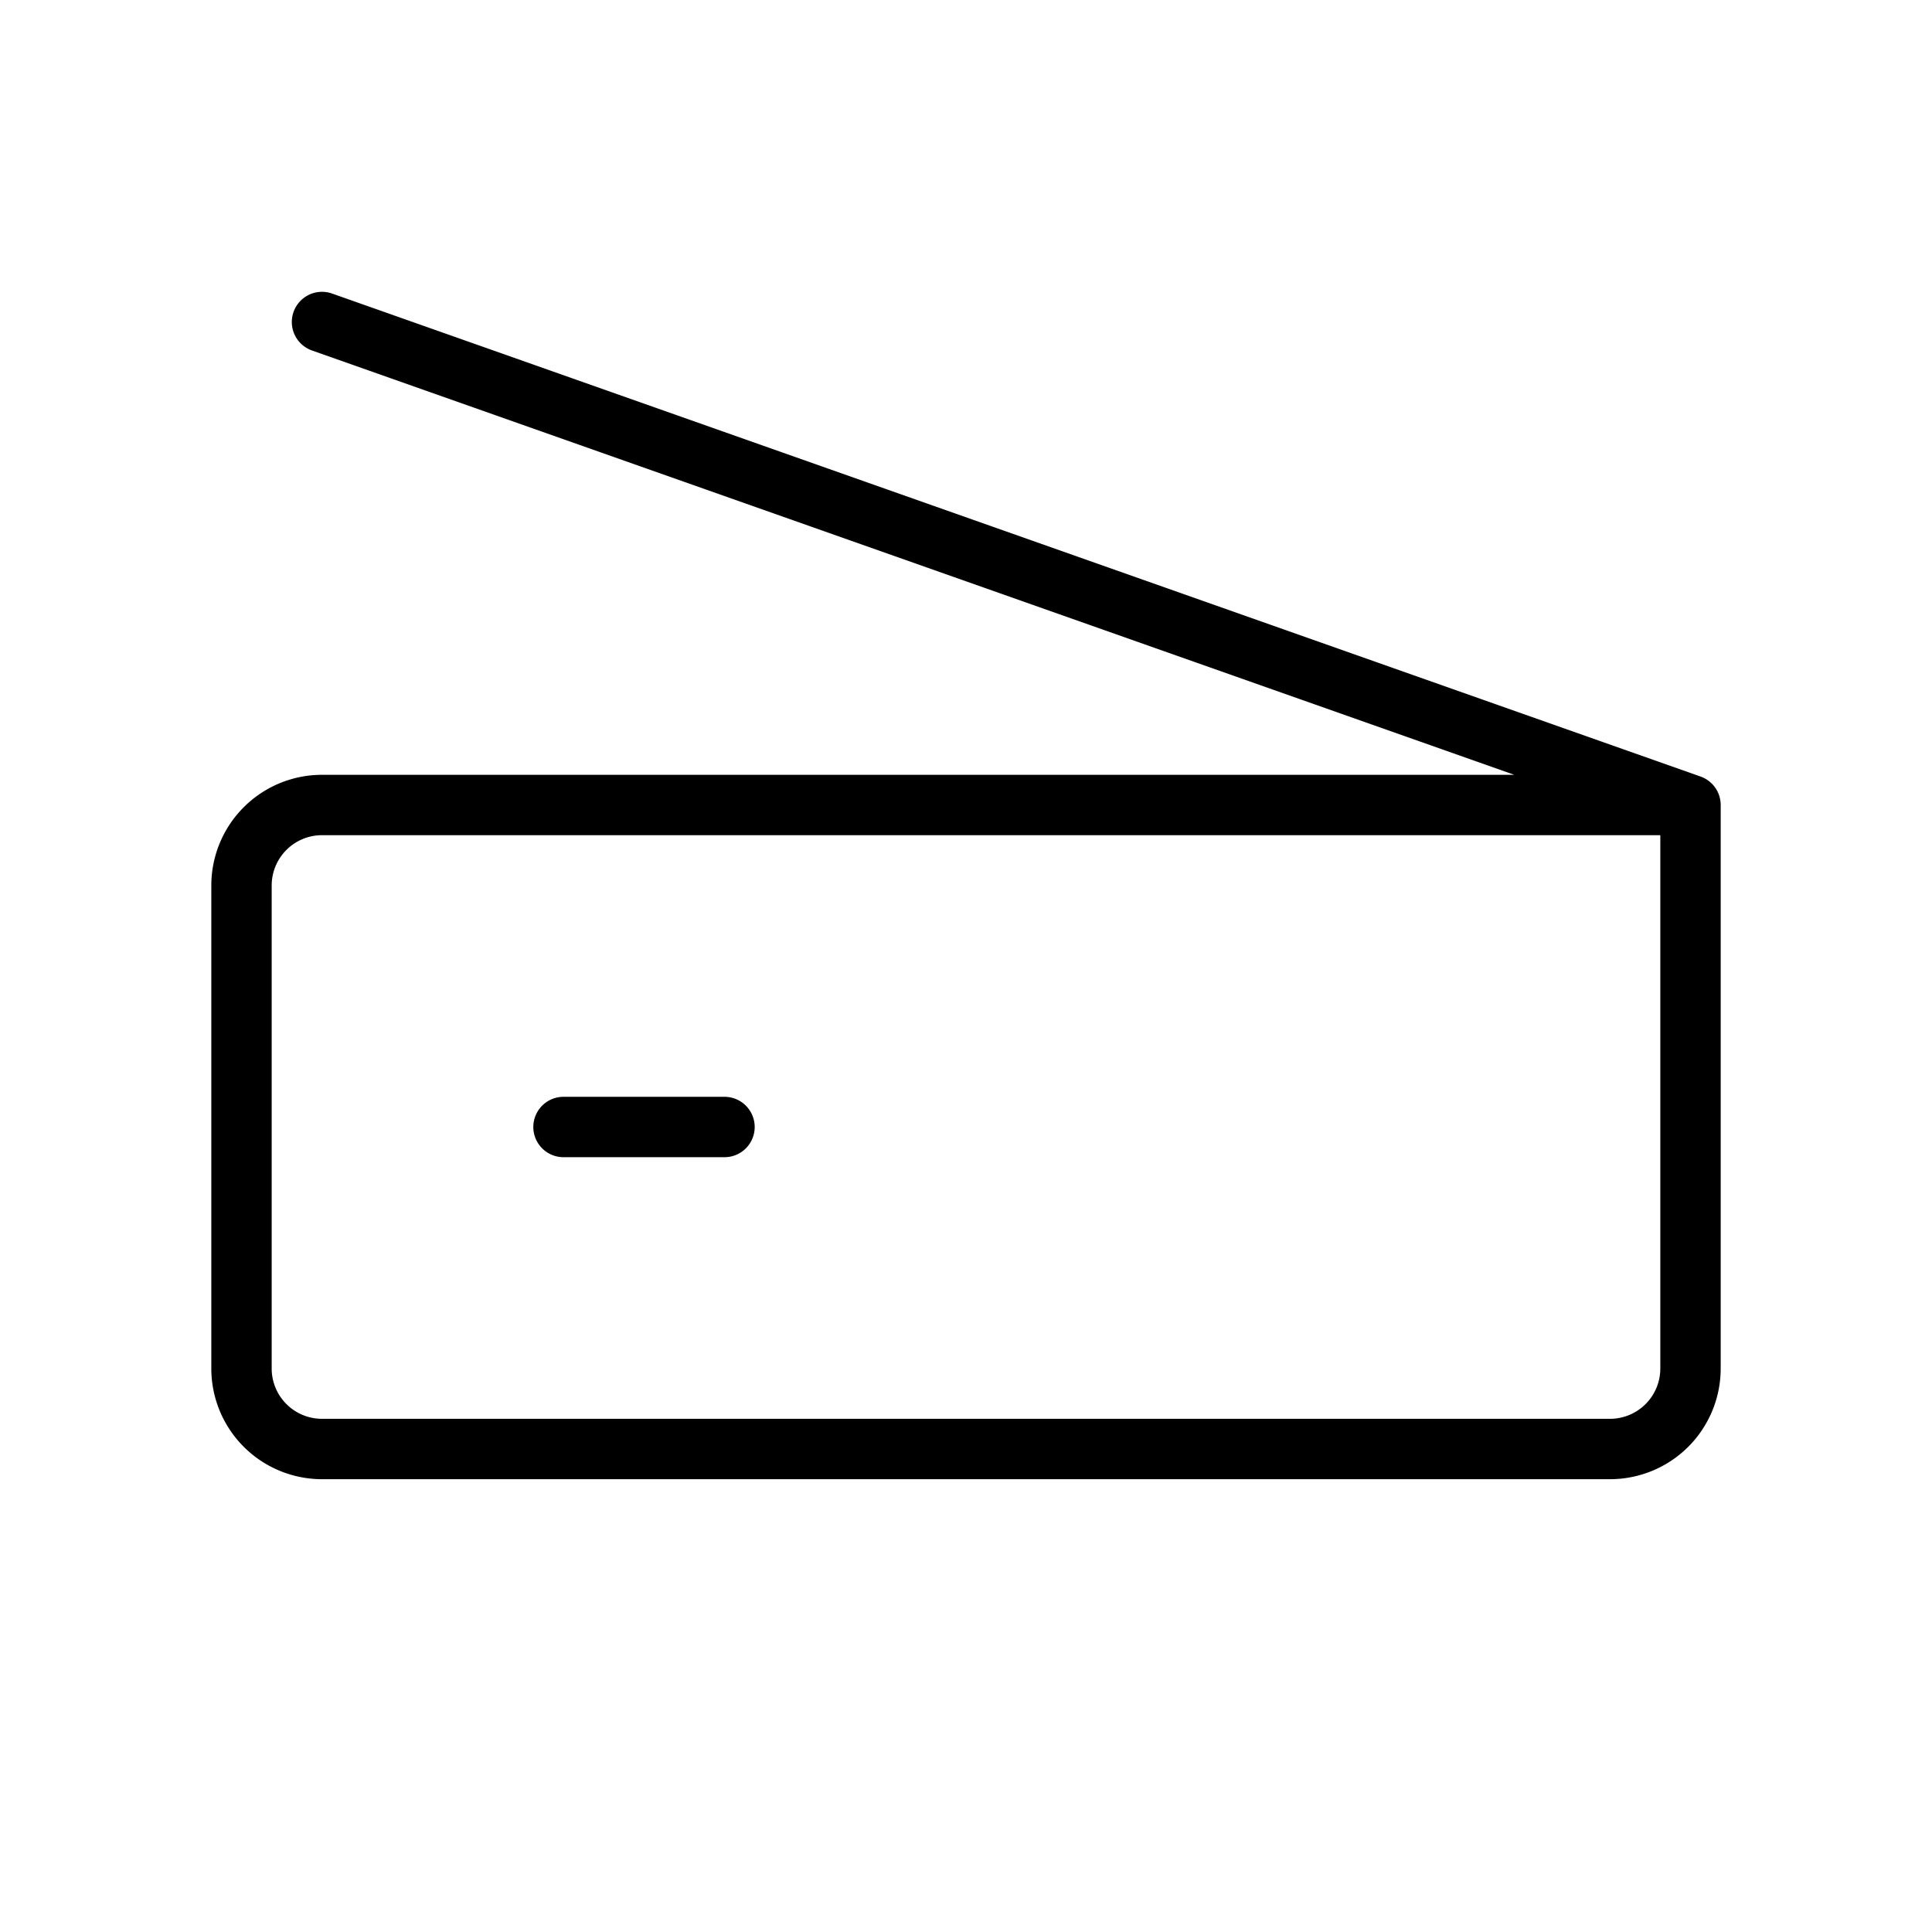 <svg id="Line" xmlns="http://www.w3.org/2000/svg" viewBox="0 0 24 24" width="96" height="96"><path id="primary" d="M20,18H4a1,1,0,0,1-1-1V11a1,1,0,0,1,1-1H21v7A1,1,0,0,1,20,18ZM7,14H9m12-4L4,4" style="fill: none; stroke: currentColor;color:currentColor; stroke-linecap: round; stroke-linejoin: round; stroke-width: 0.75;"></path></svg>